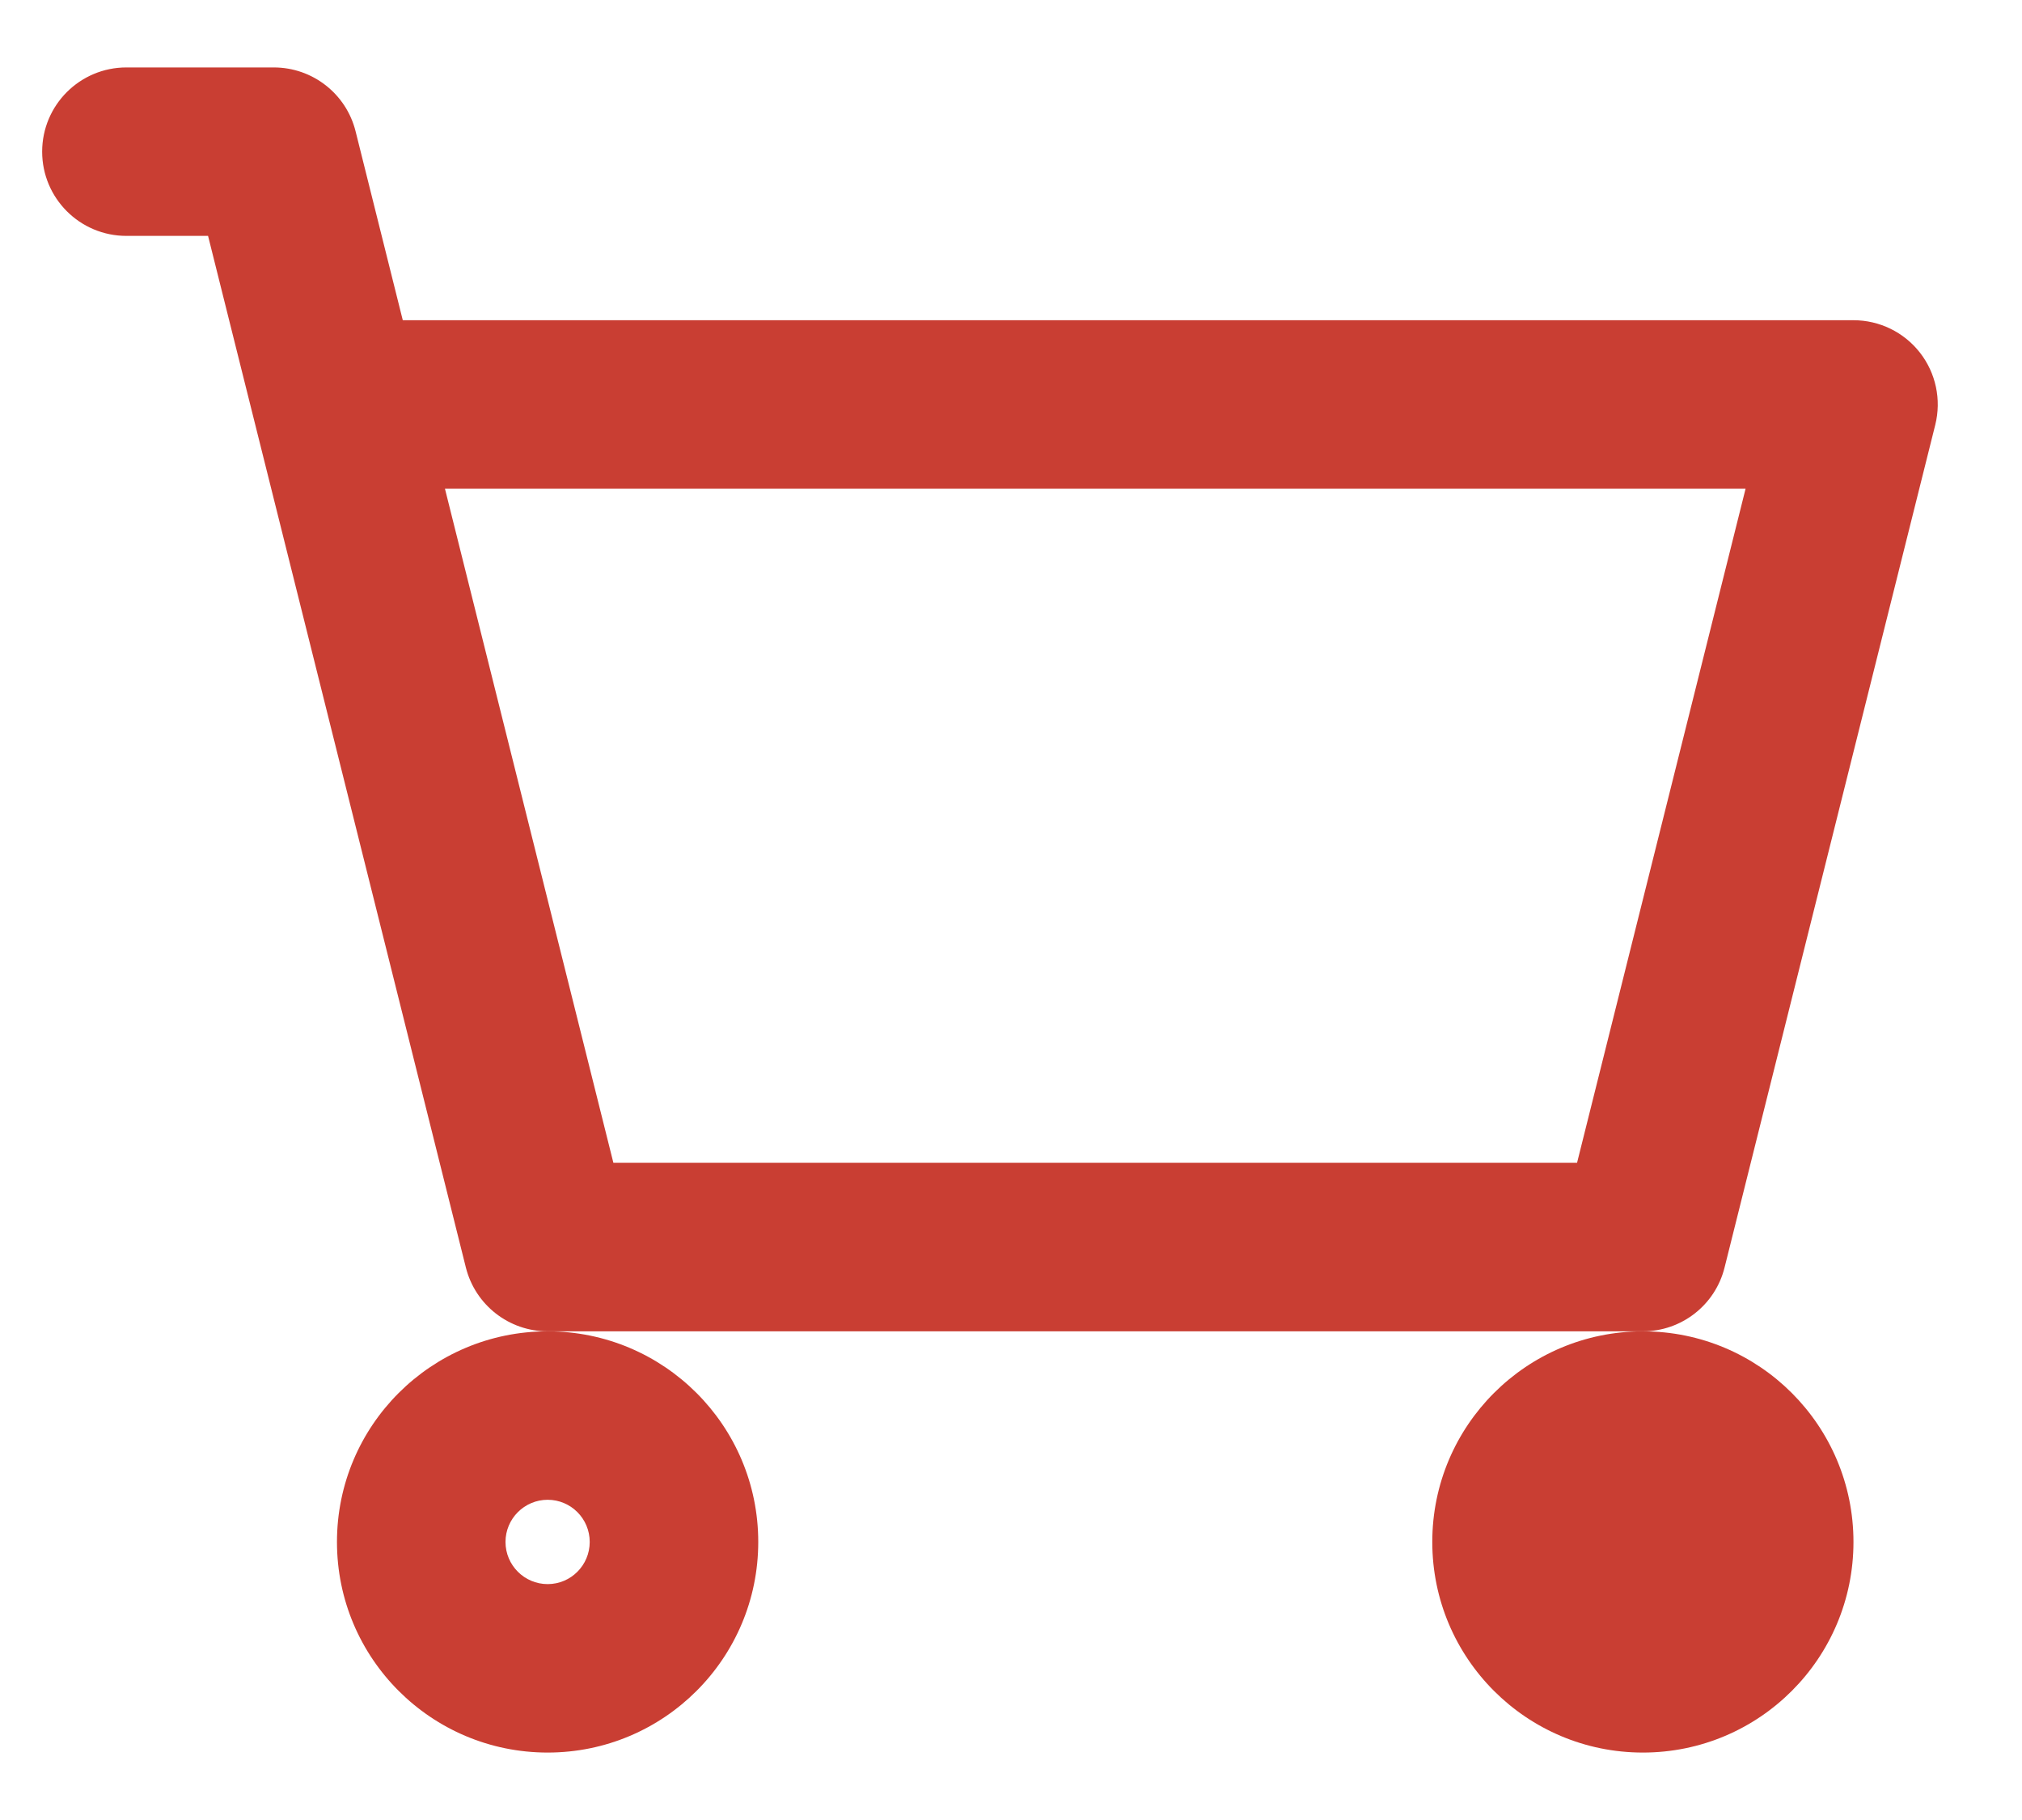 <svg width="20" height="18" viewBox="0 0 20 18" fill="none" xmlns="http://www.w3.org/2000/svg">
<path fillRule="evenodd" clipRule="evenodd" d="M0.417 1.5C0.417 1.04 0.79 0.667 1.25 0.667H2.708C3.091 0.667 3.424 0.927 3.517 1.298L3.984 3.167H18.333C18.59 3.167 18.832 3.285 18.99 3.487C19.148 3.689 19.204 3.953 19.142 4.202L17.058 12.536C16.966 12.906 16.633 13.167 16.25 13.167H5.417C5.034 13.167 4.701 12.906 4.608 12.536L2.058 2.333H1.25C0.79 2.333 0.417 1.96 0.417 1.5ZM4.401 4.833L6.067 11.5H15.599L17.266 4.833H4.401Z" fill="#C93E33"/>
<path fillRule="evenodd" clipRule="evenodd" d="M5.417 13.167C6.567 13.167 7.5 14.099 7.5 15.25C7.5 16.401 6.567 17.333 5.417 17.333C4.266 17.333 3.333 16.401 3.333 15.25C3.333 14.099 4.266 13.167 5.417 13.167ZM5.417 14.833C5.187 14.833 5 15.02 5 15.25C5 15.48 5.187 15.667 5.417 15.667C5.647 15.667 5.833 15.48 5.833 15.25C5.833 15.02 5.647 14.833 5.417 14.833Z" fill="#C93E33"/>
<path fillRule="evenodd" clipRule="evenodd" d="M16.25 13.167C17.401 13.167 18.333 14.099 18.333 15.25C18.333 16.401 17.401 17.333 16.25 17.333C15.1 17.333 14.167 16.401 14.167 15.25C14.167 14.099 15.1 13.167 16.25 13.167ZM15.833 15.25C15.833 15.02 16.02 14.833 16.25 14.833C16.48 14.833 16.667 15.02 16.667 15.25C16.667 15.48 16.48 15.667 16.25 15.667C16.02 15.667 15.833 15.48 15.833 15.25Z" fill="#C93E33"/>
</svg>

